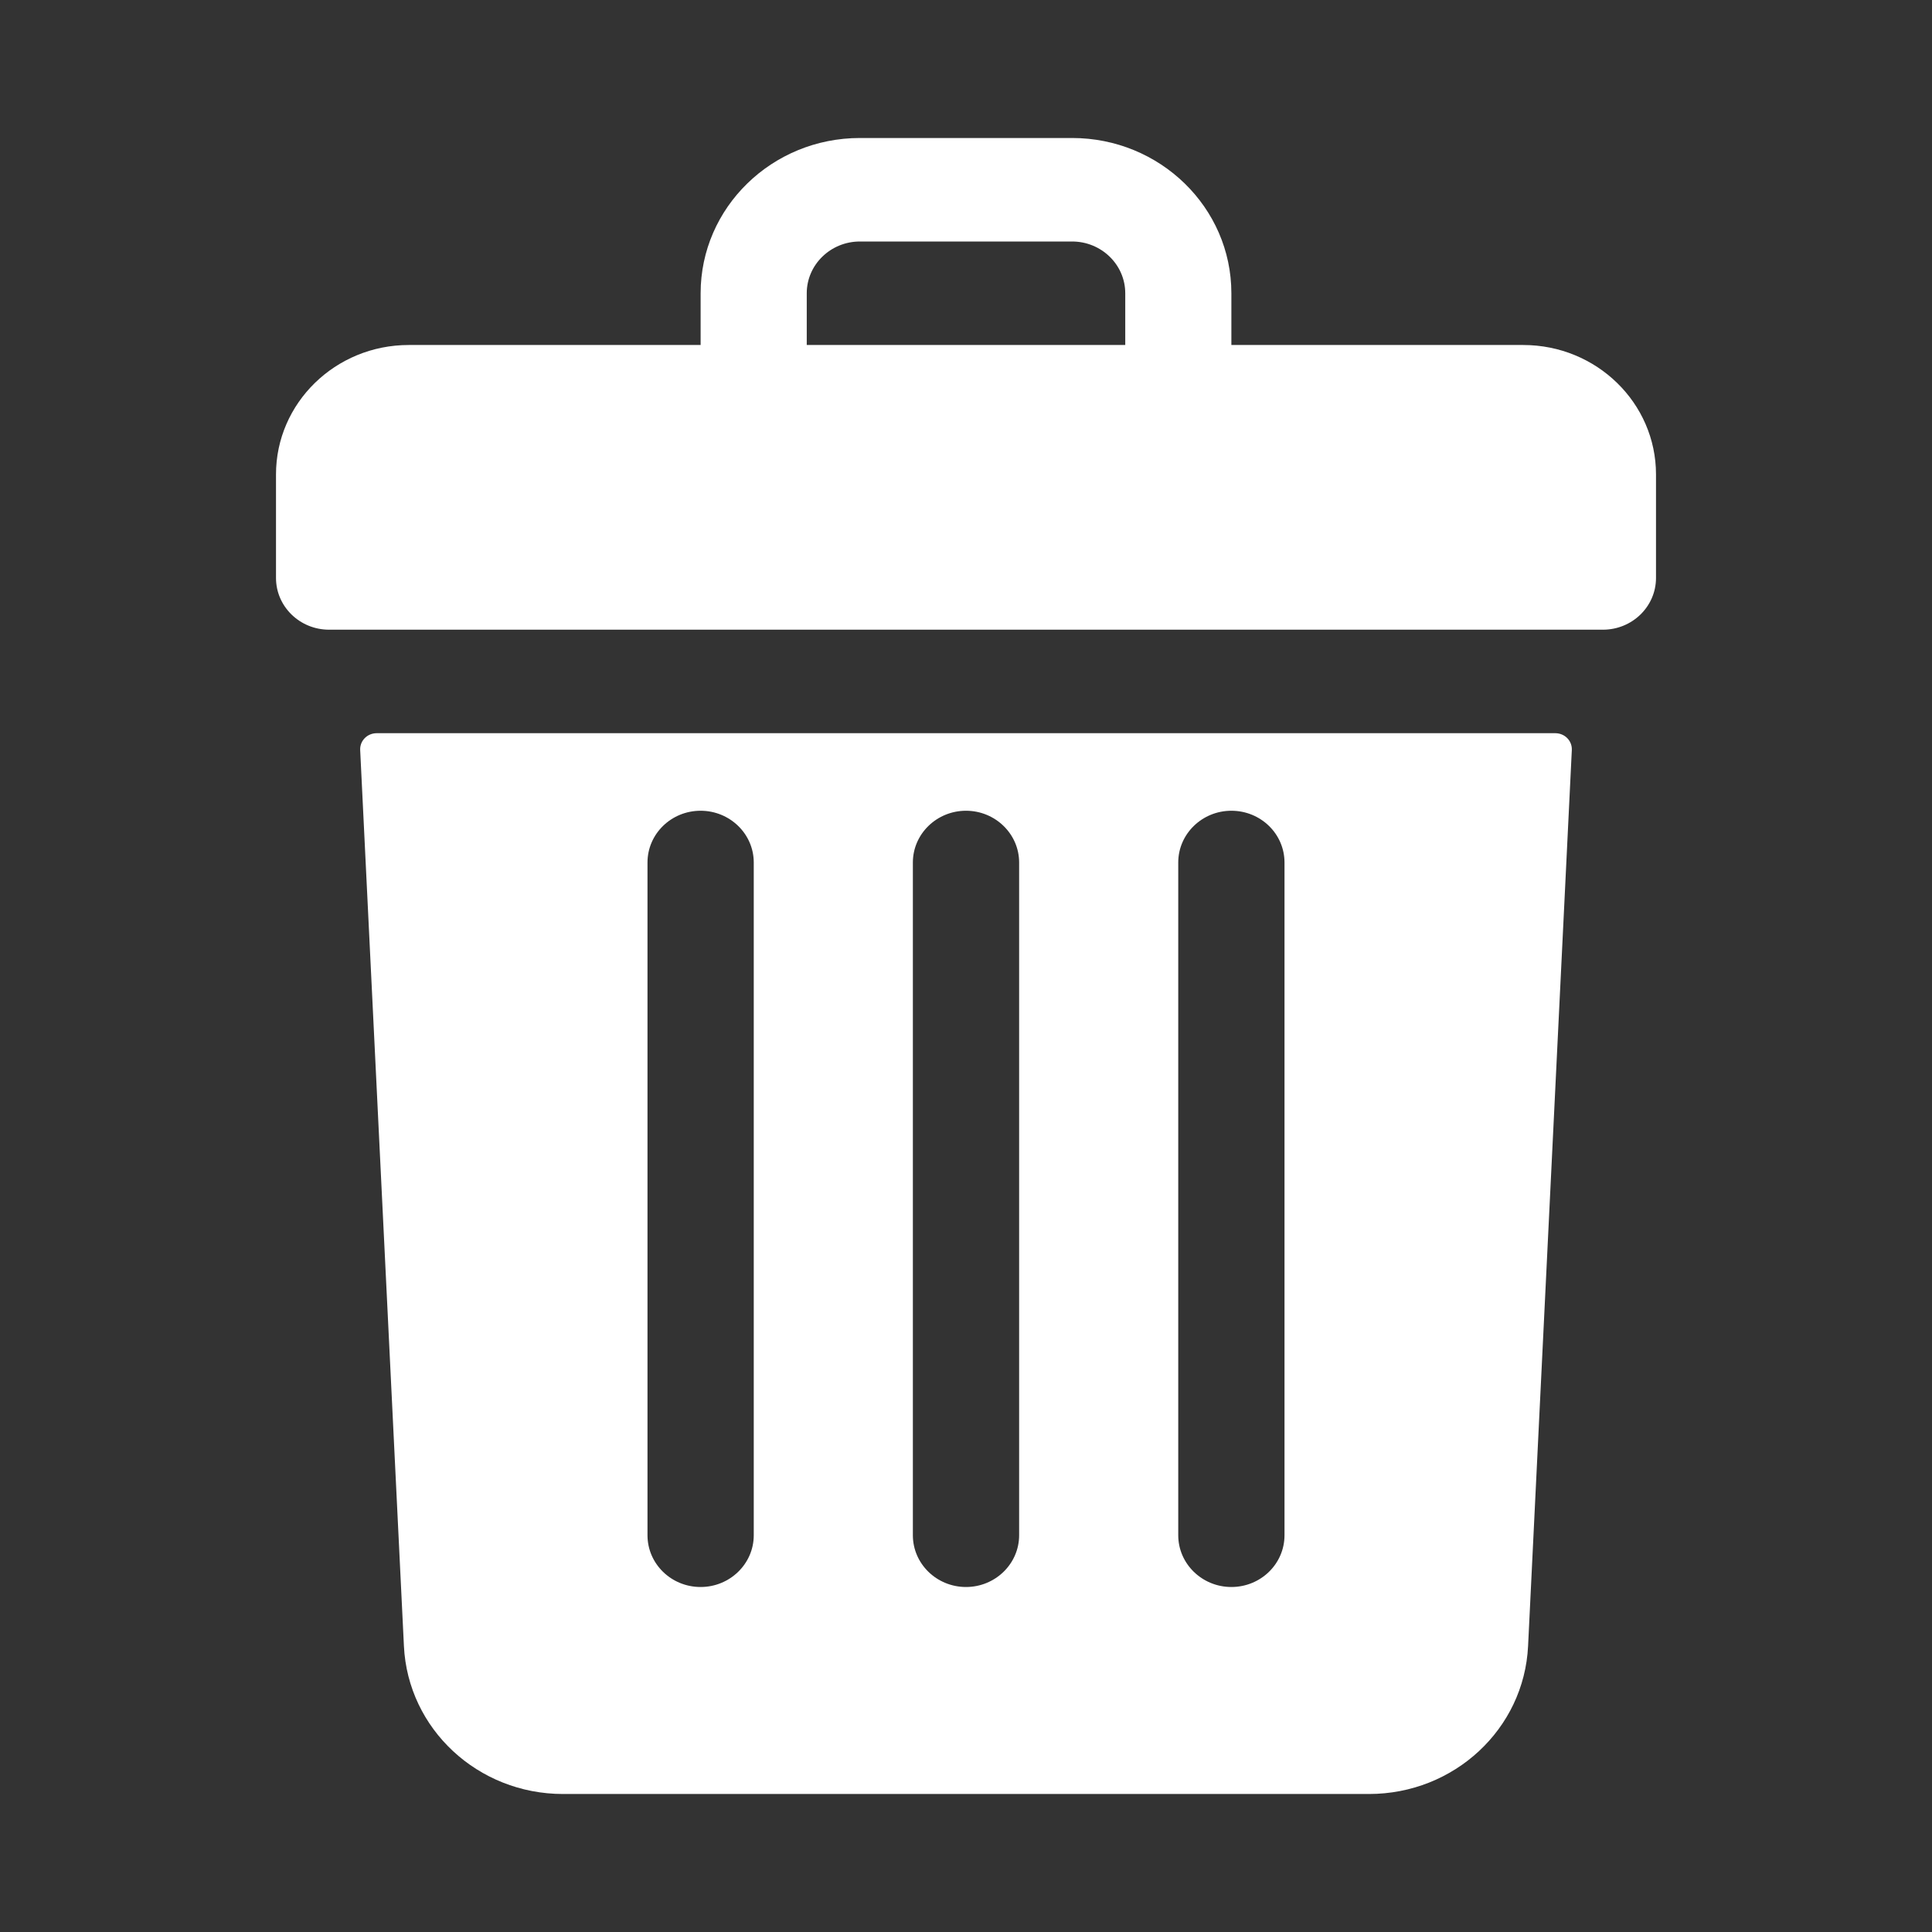 <svg xmlns="http://www.w3.org/2000/svg" width="14" height="14">
    <rect width="100%" height="100%" fill="#333333" stroke="none"/>
    <path fill="#FFF" fill-rule="evenodd" d="M11.615 4.563h-9.23c-.213 0-.385-.168-.385-.375v-.75c0-.518.431-.938.962-.938h2.115v-.375C5.077 1.504 5.594 1 6.231 1h1.538c.637 0 1.154.504 1.154 1.125V2.5h2.115c.531 0 .962.42.962.938v.75c0 .207-.172.375-.385.375zM8.154 2.125c0-.207-.173-.375-.385-.375H6.231c-.212 0-.385.168-.385.375V2.5h2.308v-.375zM2.73 5.313h8.54c.069 0 .123.055.12.122l-.317 6.493C11.044 12.529 10.537 13 9.92 13H4.08c-.617 0-1.124-.471-1.153-1.072L2.61 5.435c-.003-.067.051-.122.12-.122zm5.808 5.812c0 .207.173.375.385.375.213 0 .385-.168.385-.375V6.25c0-.207-.172-.375-.385-.375-.212 0-.385.168-.385.375v4.875zm-1.923 0c0 .207.173.375.385.375.212 0 .385-.168.385-.375V6.25c0-.207-.173-.375-.385-.375-.212 0-.385.168-.385.375v4.875zm-1.923 0c0 .207.172.375.385.375.212 0 .385-.168.385-.375V6.25c0-.207-.173-.375-.385-.375-.213 0-.385.168-.385.375v4.875z"/>
    <path fill="none" fill-rule="evenodd" d="M0 0h14v14H0V0z"/>
</svg>

